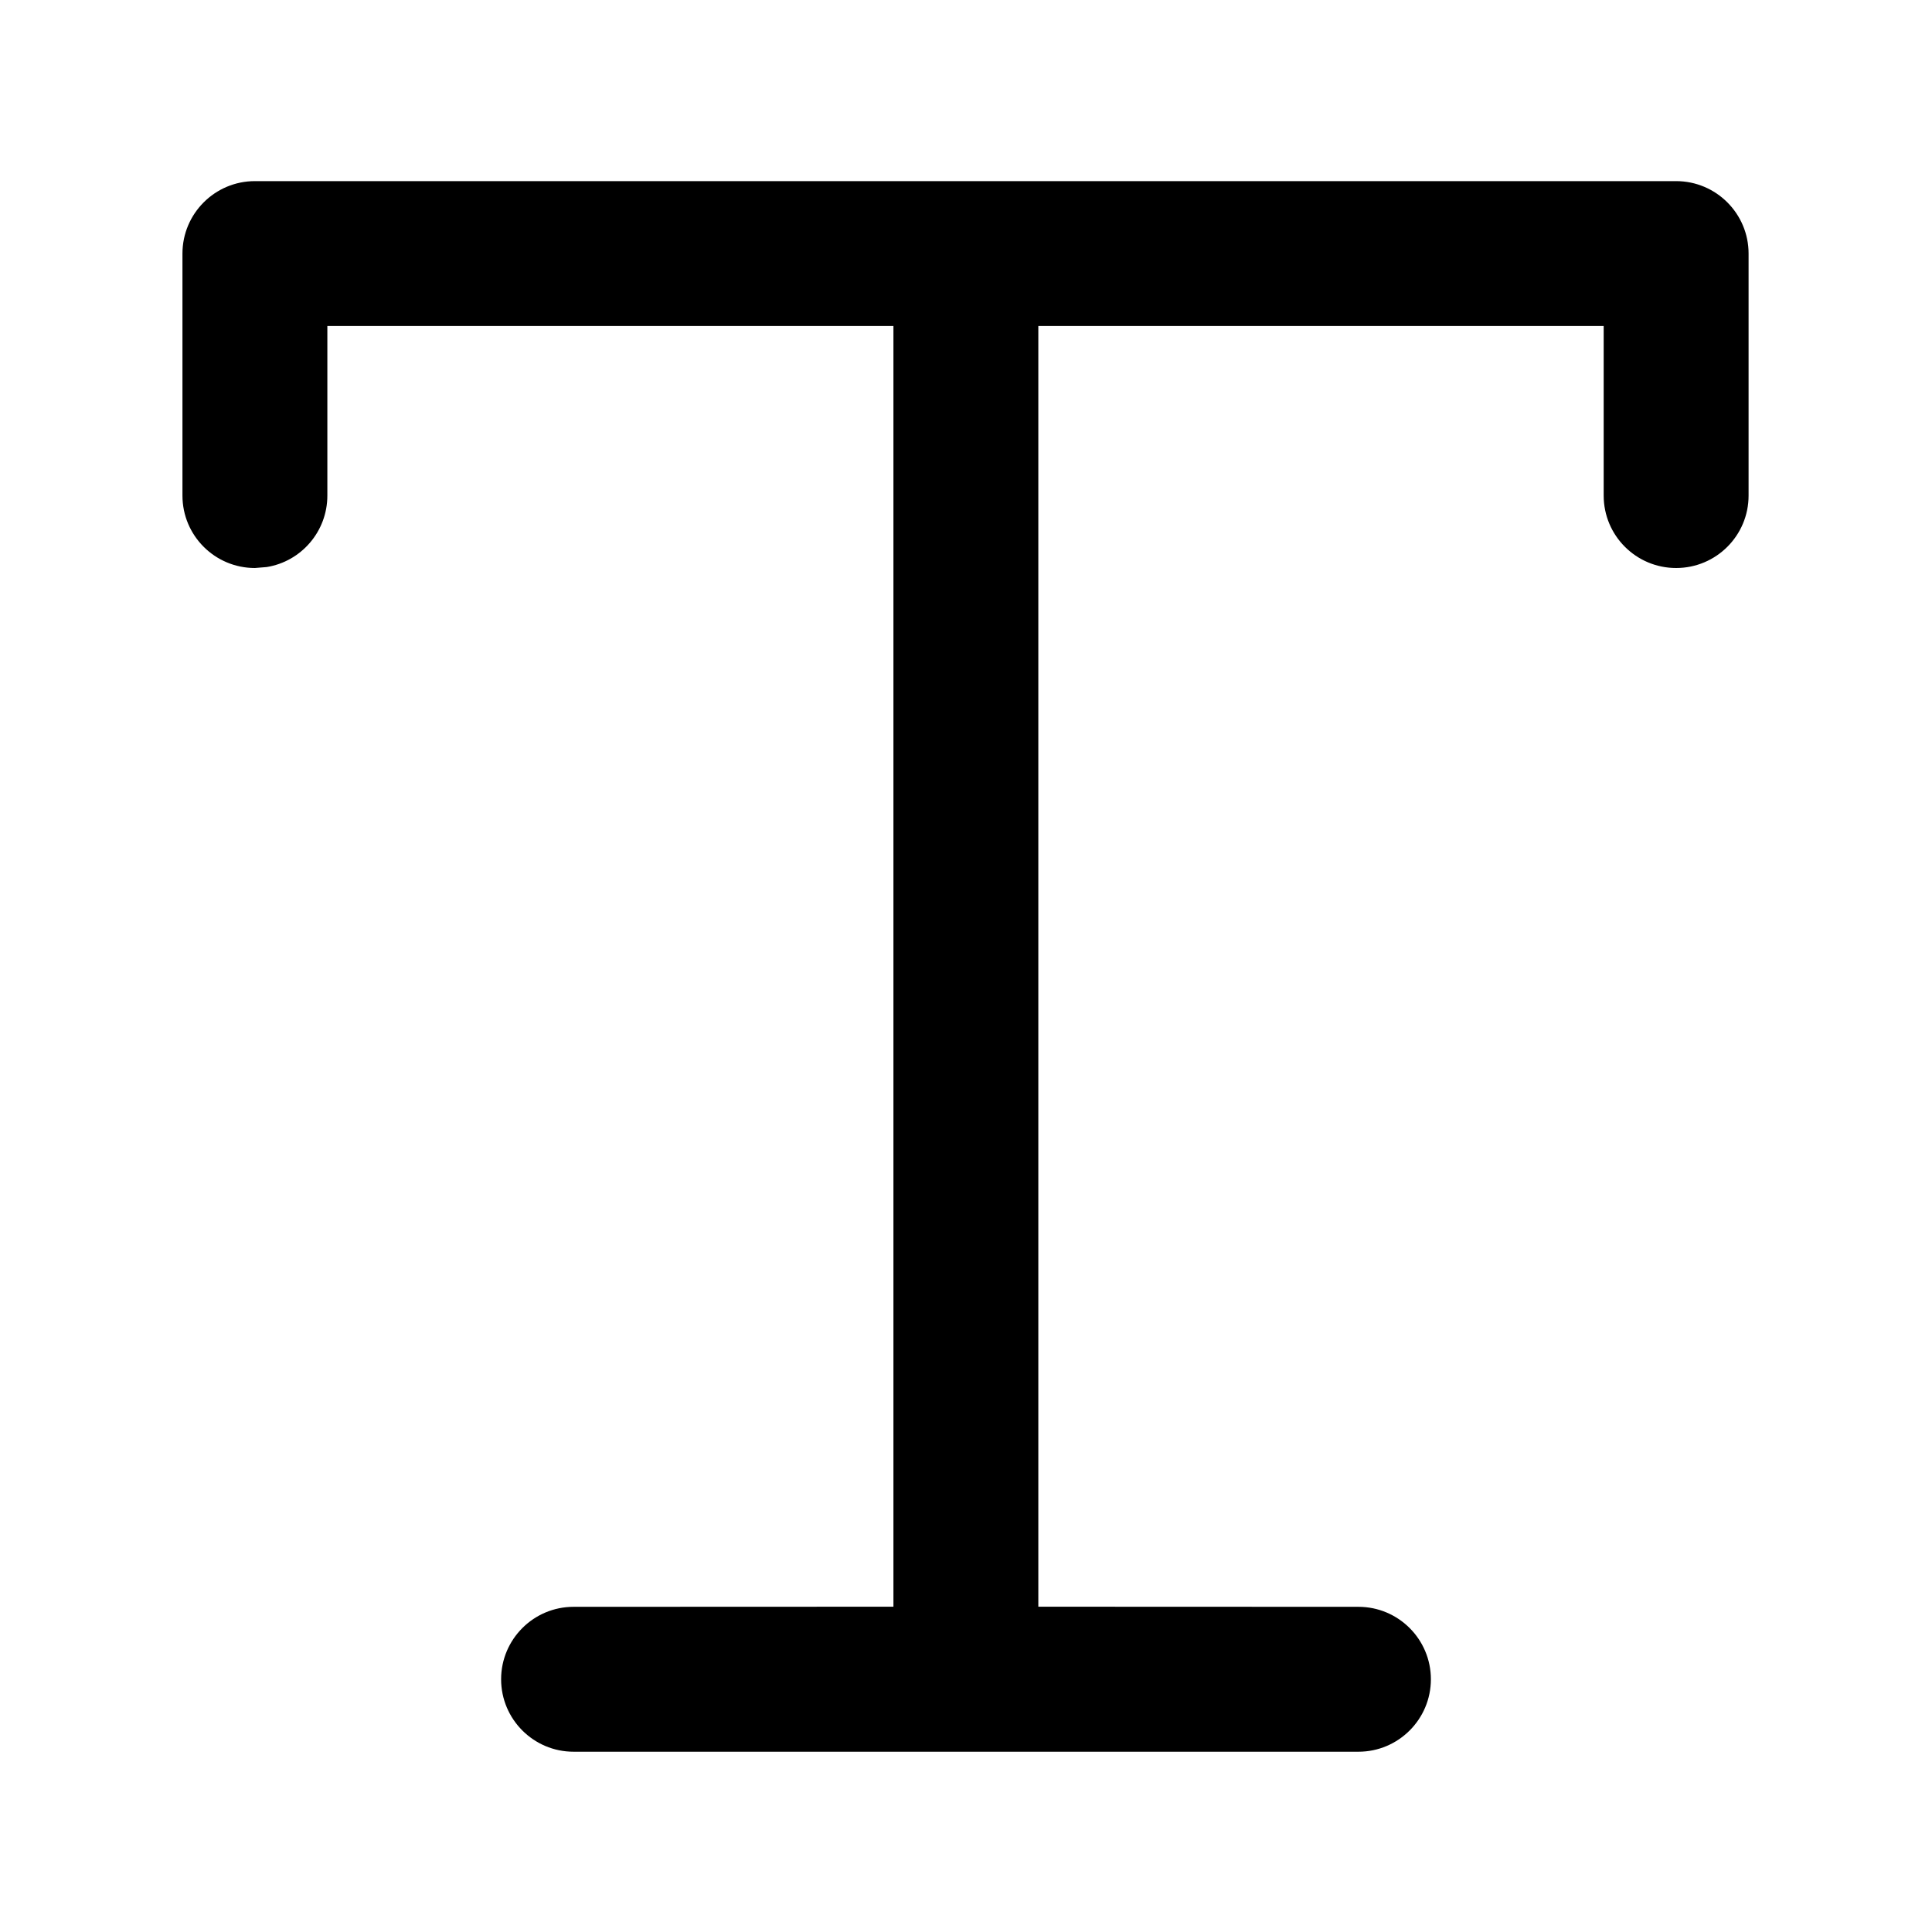 <svg viewBox="0 0 16 16" version="1.1" xmlns="http://www.w3.org/2000/svg" height="1em" width="1em" preserveAspectRatio="xMidYMid meet" focusable="false"><g id="font" stroke-width="1" fill-rule="evenodd"><path d="M4.75,14.507 C4.419,14.507 4.15,14.238 4.15,13.907 C4.15,13.576 4.419,13.307 4.75,13.307 L7.399,13.306 L7.399,2.7 L2.711,2.7 L2.711,4.104 C2.711,4.402 2.494,4.65 2.209,4.696 L2.111,4.704 C1.78,4.704 1.511,4.436 1.511,4.104 L1.511,2.1 C1.511,1.769 1.78,1.5 2.111,1.5 L13.881,1.5 C14.212,1.5 14.481,1.769 14.481,2.1 L14.481,4.104 C14.481,4.436 14.212,4.704 13.881,4.704 C13.55,4.704 13.281,4.436 13.281,4.104 L13.281,2.7 L8.599,2.7 L8.599,13.306 L11.25,13.307 C11.581,13.307 11.85,13.576 11.85,13.907 C11.85,14.238 11.581,14.507 11.25,14.507 L4.75,14.507 Z"></path></g></svg>